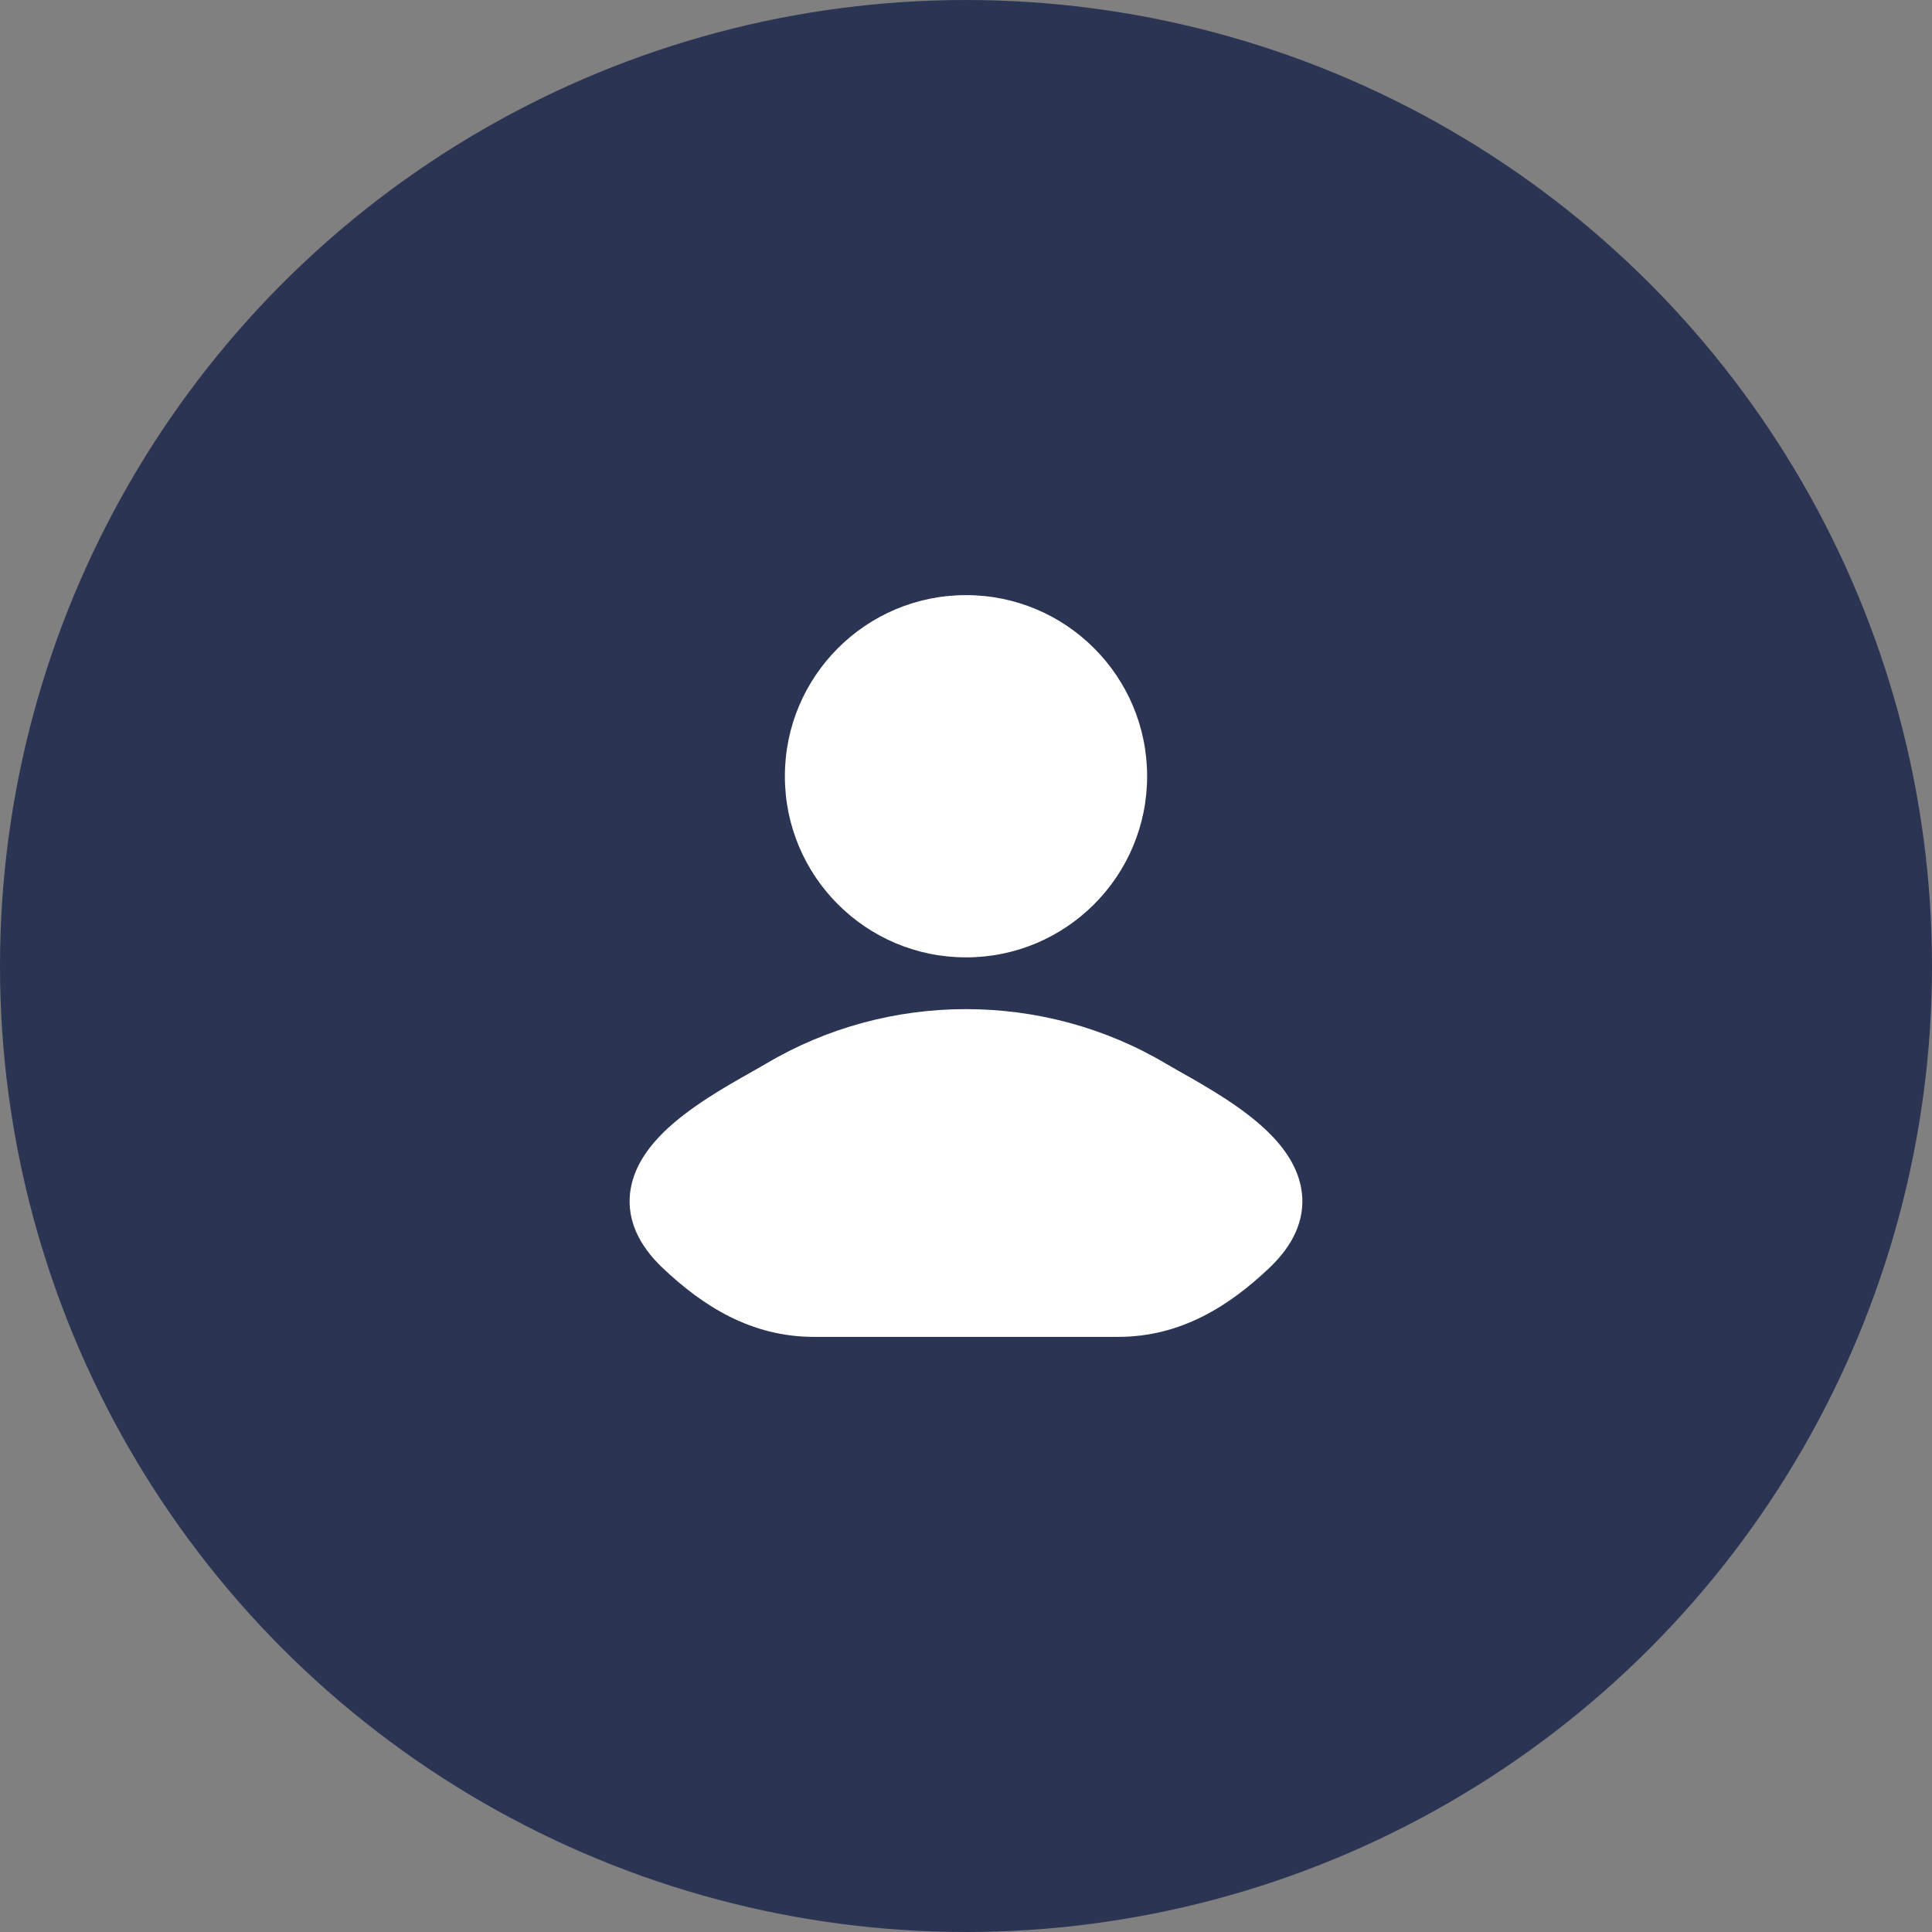 <svg width="56" height="56" viewBox="0 0 56 56" fill="none" xmlns="http://www.w3.org/2000/svg">
<rect x="0" y="0" width="56" height="56" fill="#808080" stroke="none"/>
<circle cx="28" cy="28" r="28" fill="#2C3454"/>
<path d="M33.806 30.837C33.922 30.906 34.066 30.988 34.229 31.079C34.941 31.481 36.019 32.089 36.757 32.812C37.219 33.264 37.657 33.859 37.737 34.589C37.822 35.365 37.483 36.093 36.804 36.74C35.633 37.856 34.227 38.75 32.409 38.75H23.591C21.772 38.75 20.367 37.856 19.195 36.74C18.516 36.093 18.178 35.365 18.262 34.589C18.342 33.859 18.781 33.264 19.242 32.812C19.981 32.089 21.058 31.481 21.771 31.079C21.934 30.988 22.077 30.906 22.194 30.837C25.748 28.721 30.252 28.721 33.806 30.837Z" fill="white"/>
<path d="M22.75 22.5C22.75 19.601 25.1 17.25 28 17.25C30.899 17.25 33.25 19.601 33.25 22.5C33.25 25.399 30.899 27.75 28 27.75C25.1 27.75 22.75 25.399 22.75 22.5Z" fill="white"/>
</svg>
